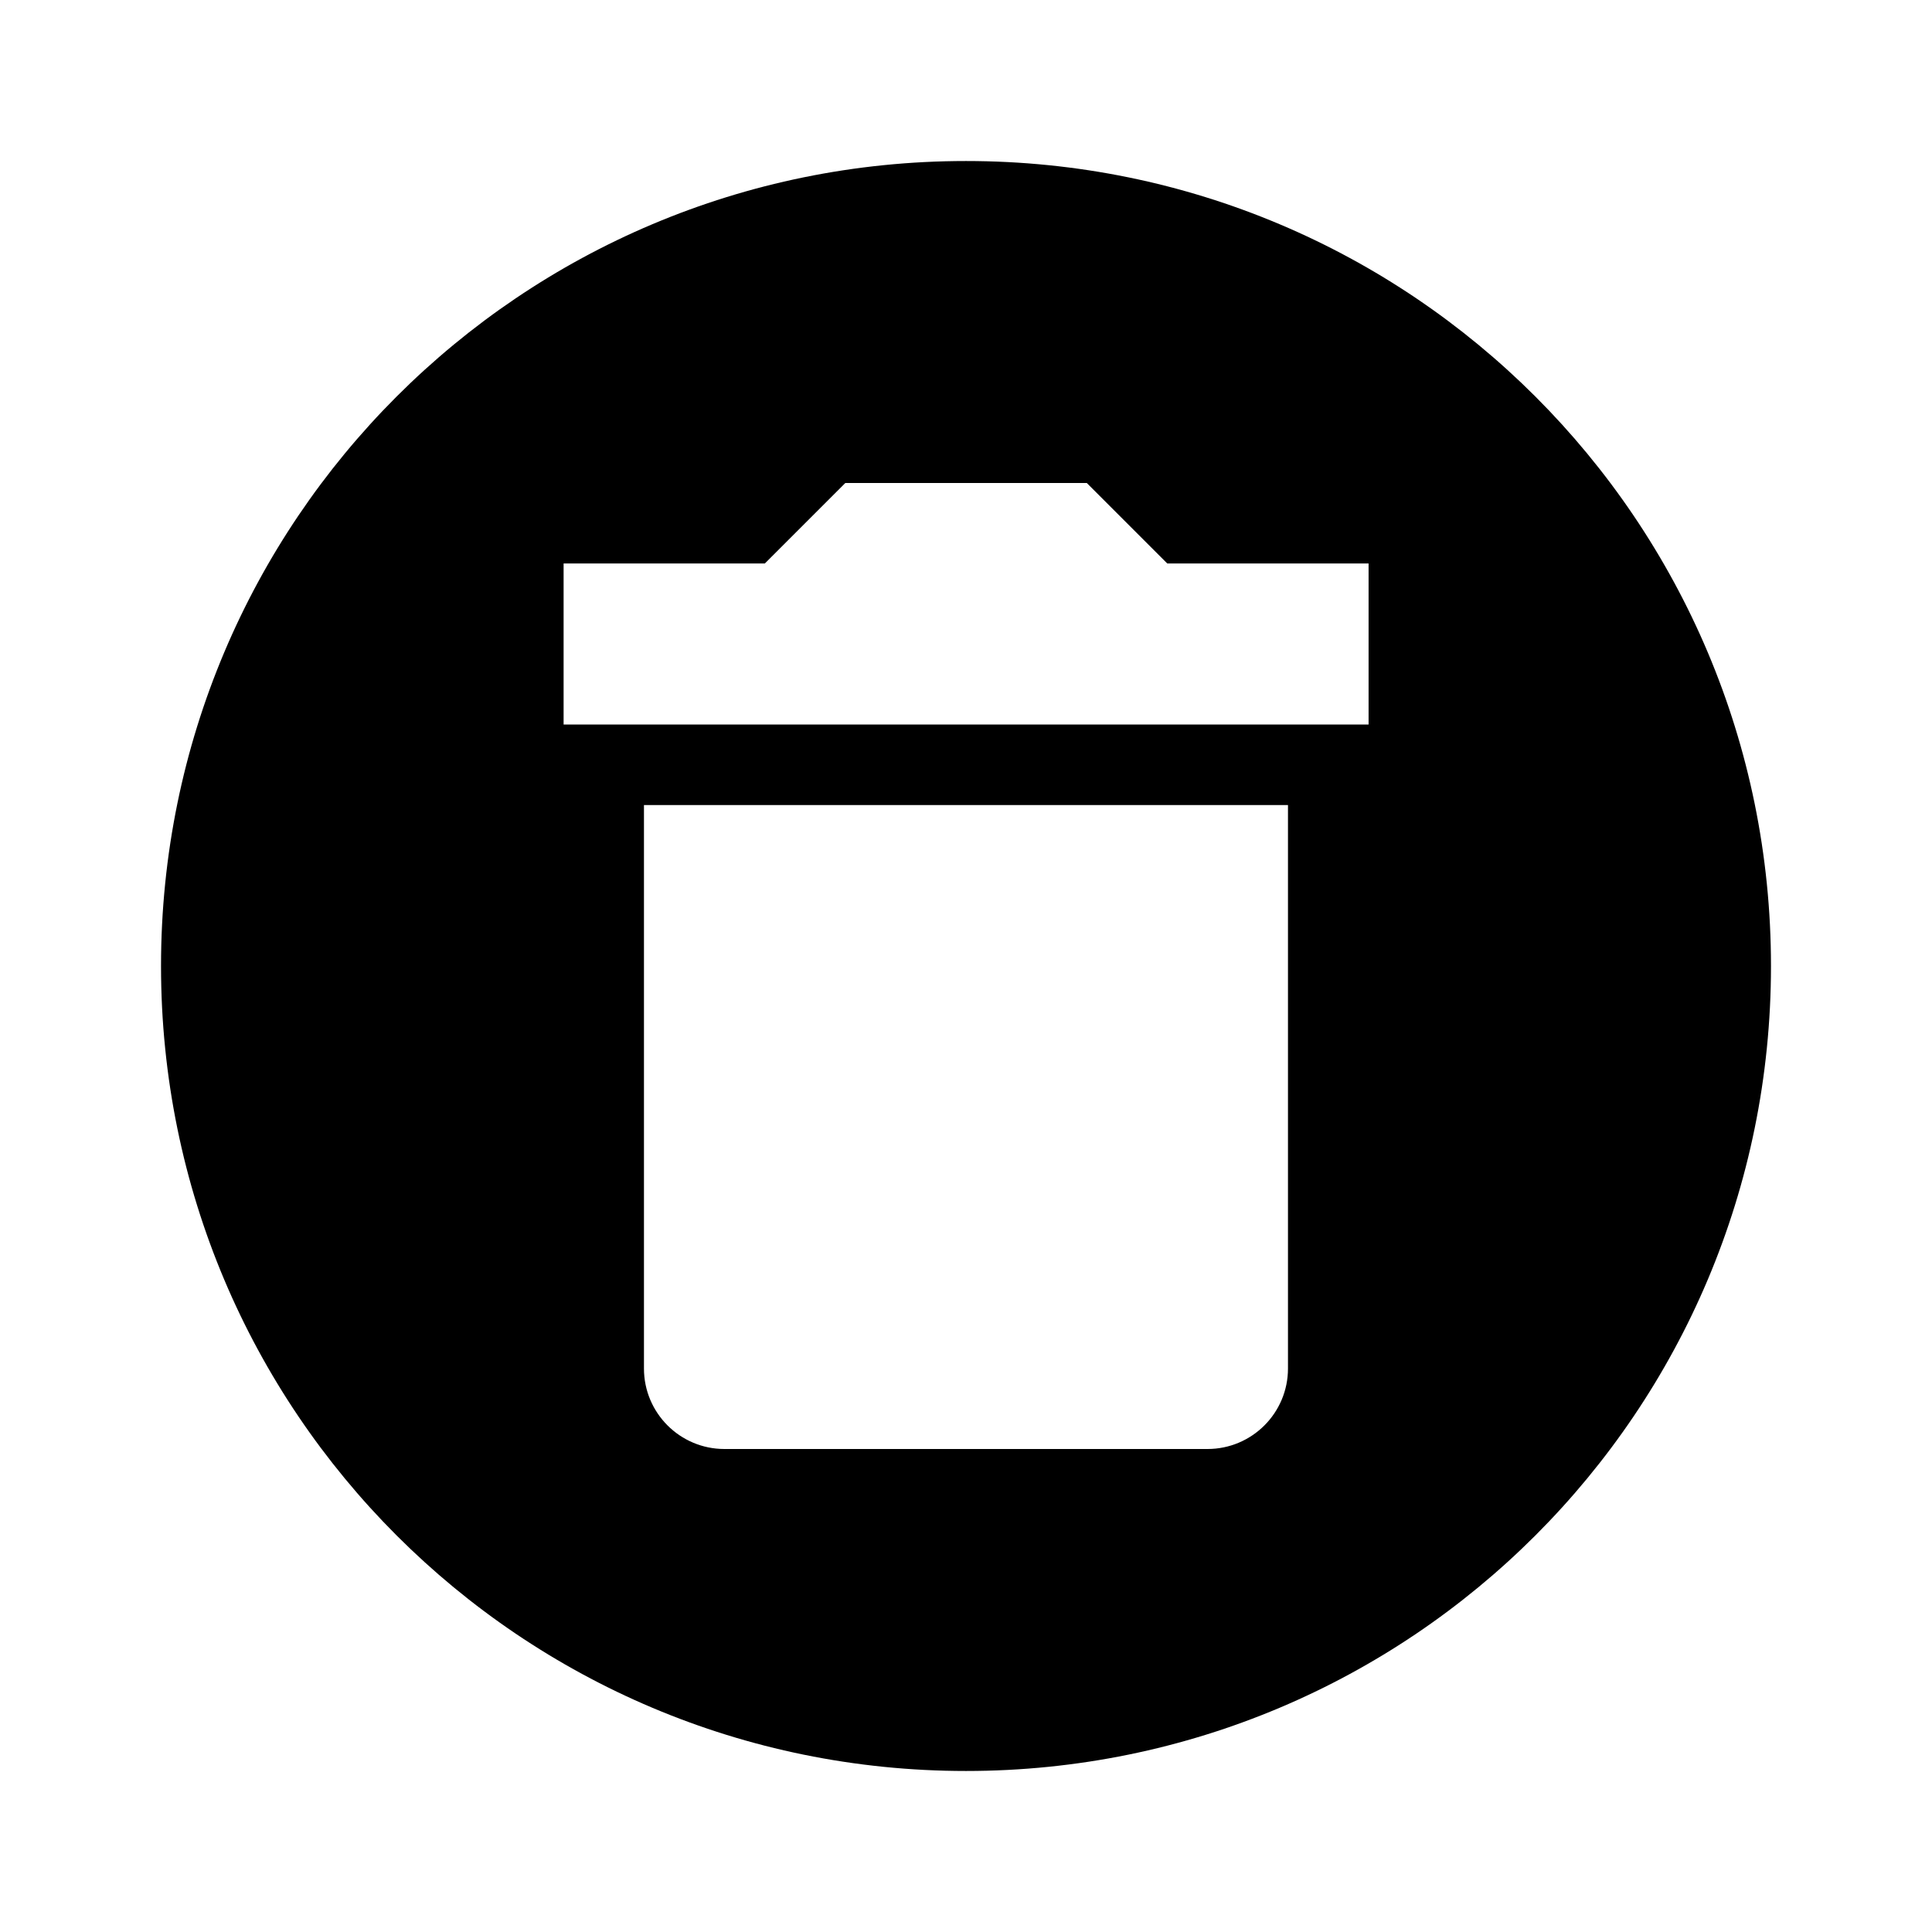 <!-- Generated by IcoMoon.io -->
<svg version="1.1" xmlns="http://www.w3.org/2000/svg" width="32" height="32" viewBox="0 0 32 32">
<title>delete-circle</title>
<path d="M16 2.667c7.373 0 13.333 5.96 13.333 13.333s-5.96 13.333-13.333 13.333-13.333-5.96-13.333-13.333 5.96-13.333 13.333-13.333M22.667 9.333h-3.333l-1.333-1.333h-4l-1.333 1.333h-3.333v2.667h13.333v-2.667M12 24h8c0.736 0 1.333-0.597 1.333-1.333v0-9.333h-10.667v9.333c0 0.736 0.597 1.333 1.333 1.333v0z"></path>
</svg>

